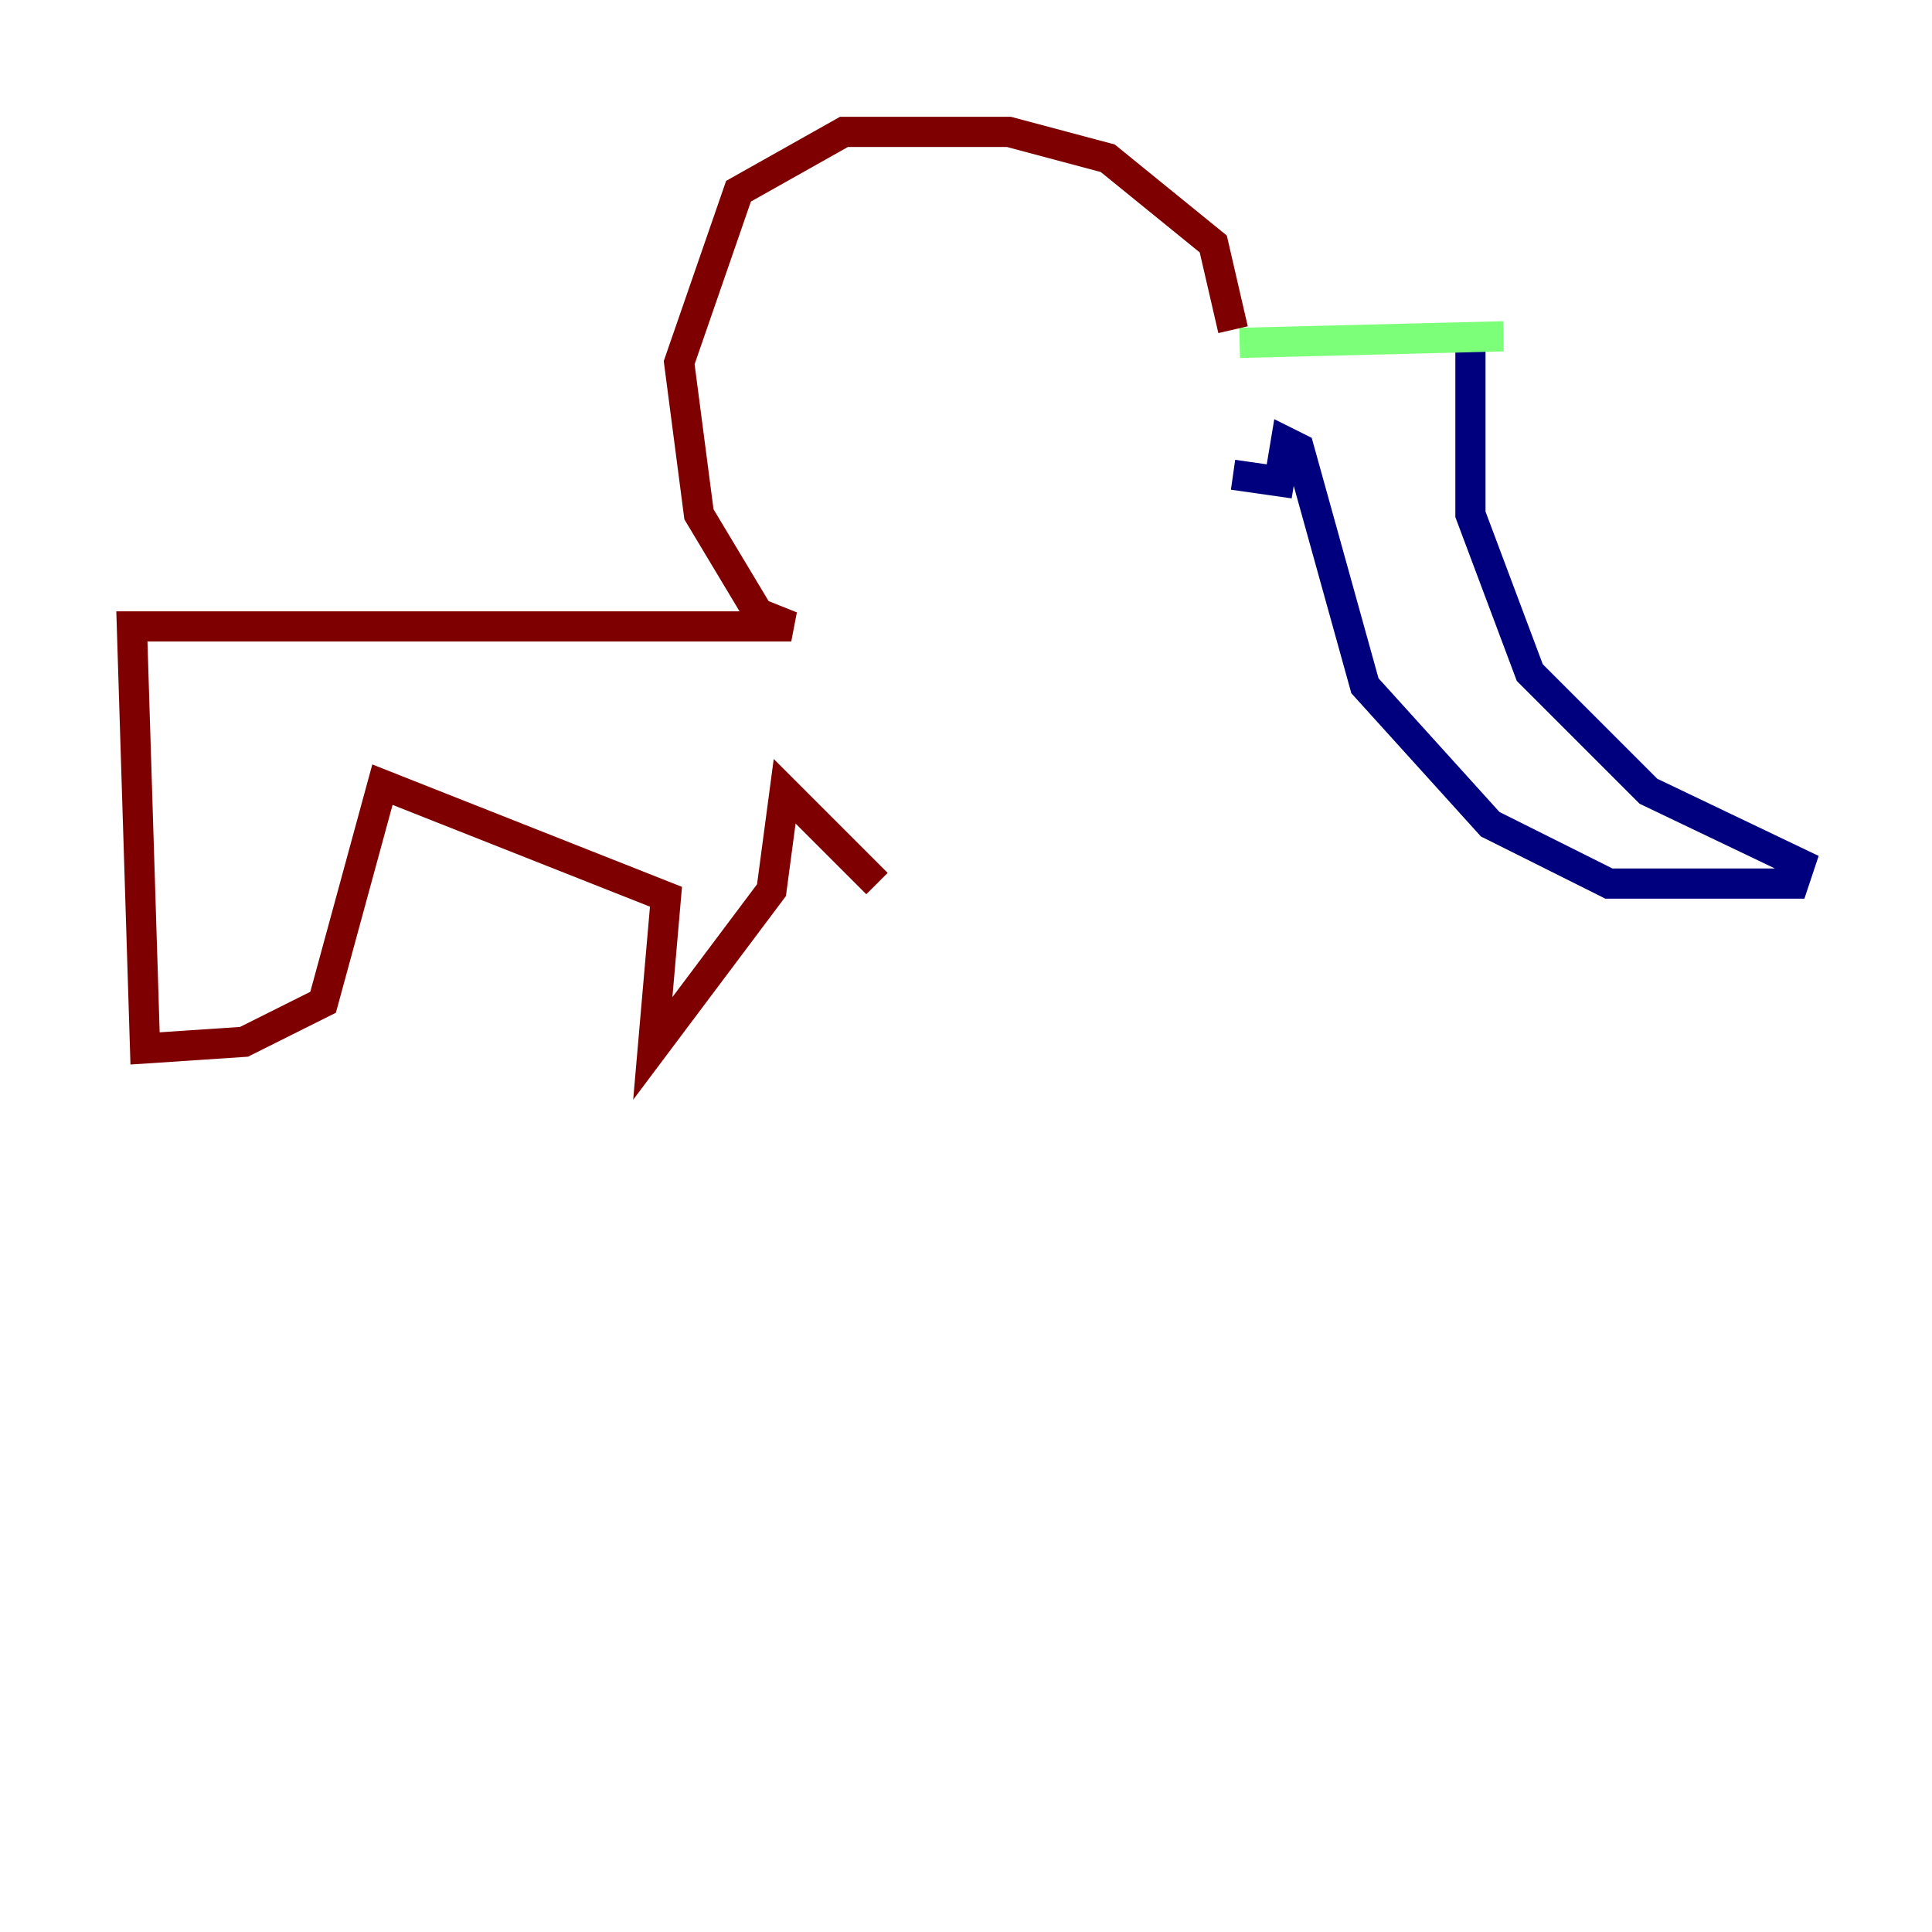 <?xml version="1.0" encoding="utf-8" ?>
<svg baseProfile="tiny" height="128" version="1.2" viewBox="0,0,128,128" width="128" xmlns="http://www.w3.org/2000/svg" xmlns:ev="http://www.w3.org/2001/xml-events" xmlns:xlink="http://www.w3.org/1999/xlink"><defs /><polyline fill="none" points="97.42,22.28 97.42,34.075 101.352,44.56 109.215,52.423 119.263,57.229 118.826,58.539 106.594,58.539 98.73,54.608 90.43,45.433 86.061,29.706 85.188,29.27 84.751,31.891 81.693,31.454" stroke="#00007f" stroke-width="2" /><polyline fill="none" points="99.604,22.28 82.13,22.717" stroke="#7cff79" stroke-width="2" /><polyline fill="none" points="81.693,21.843 80.382,16.164 73.392,10.485 66.84,8.737 55.918,8.737 48.928,12.669 44.997,24.027 46.307,34.075 50.239,40.628 52.423,41.502 8.737,41.502 9.611,69.461 16.164,69.024 21.406,66.403 25.338,51.986 44.123,59.413 43.249,69.461 51.113,58.976 51.986,52.423 58.102,58.539" stroke="#7f0000" stroke-width="2" /></svg>
